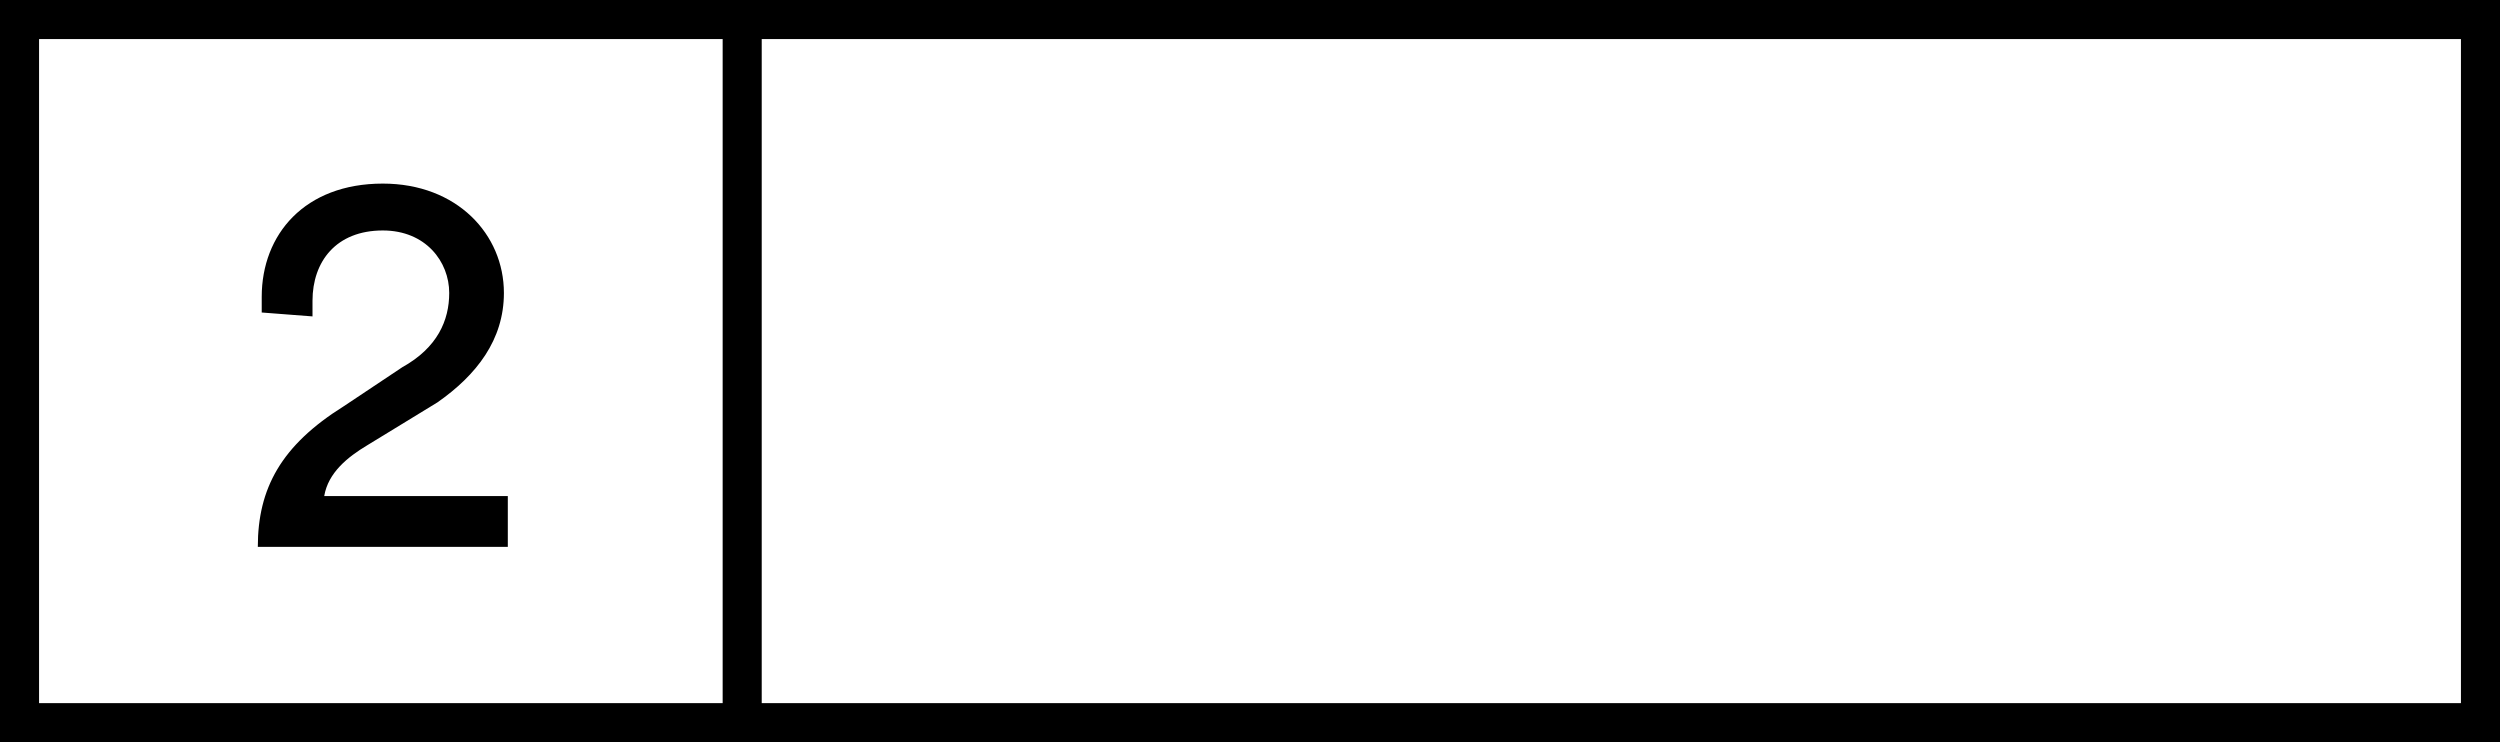 <?xml version="1.0" encoding="utf-8"?>
<!-- Generator: Adobe Illustrator 18.1.1, SVG Export Plug-In . SVG Version: 6.00 Build 0)  -->
<svg version="1.1" id="Layer_1" xmlns="http://www.w3.org/2000/svg" xmlns:xlink="http://www.w3.org/1999/xlink" x="0px" y="0px"
	 viewBox="0 0 64 19" enable-background="new 0 0 64 19" xml:space="preserve">
<path d="M6.7,8c0-0.1,0-0.3,0-0.4c0-1.6,1.1-2.9,3.1-2.9c1.9,0,3.1,1.3,3.1,2.8c0,1.2-0.7,2.1-1.7,2.8l-1.8,1.1
	c-0.5,0.3-1,0.7-1.1,1.3h4.7V14H6.6c0-1.5,0.6-2.6,2.2-3.6l1.5-1c0.9-0.5,1.2-1.2,1.2-1.9c0-0.8-0.6-1.6-1.7-1.6
	C8.6,5.9,8,6.7,8,7.7C8,7.9,8,8,8,8.1L6.7,8z M0,0v19h64V0H0z M1,1h17.5v17H1V1z M63,18H19.5V1H63V18z"/>
</svg>
